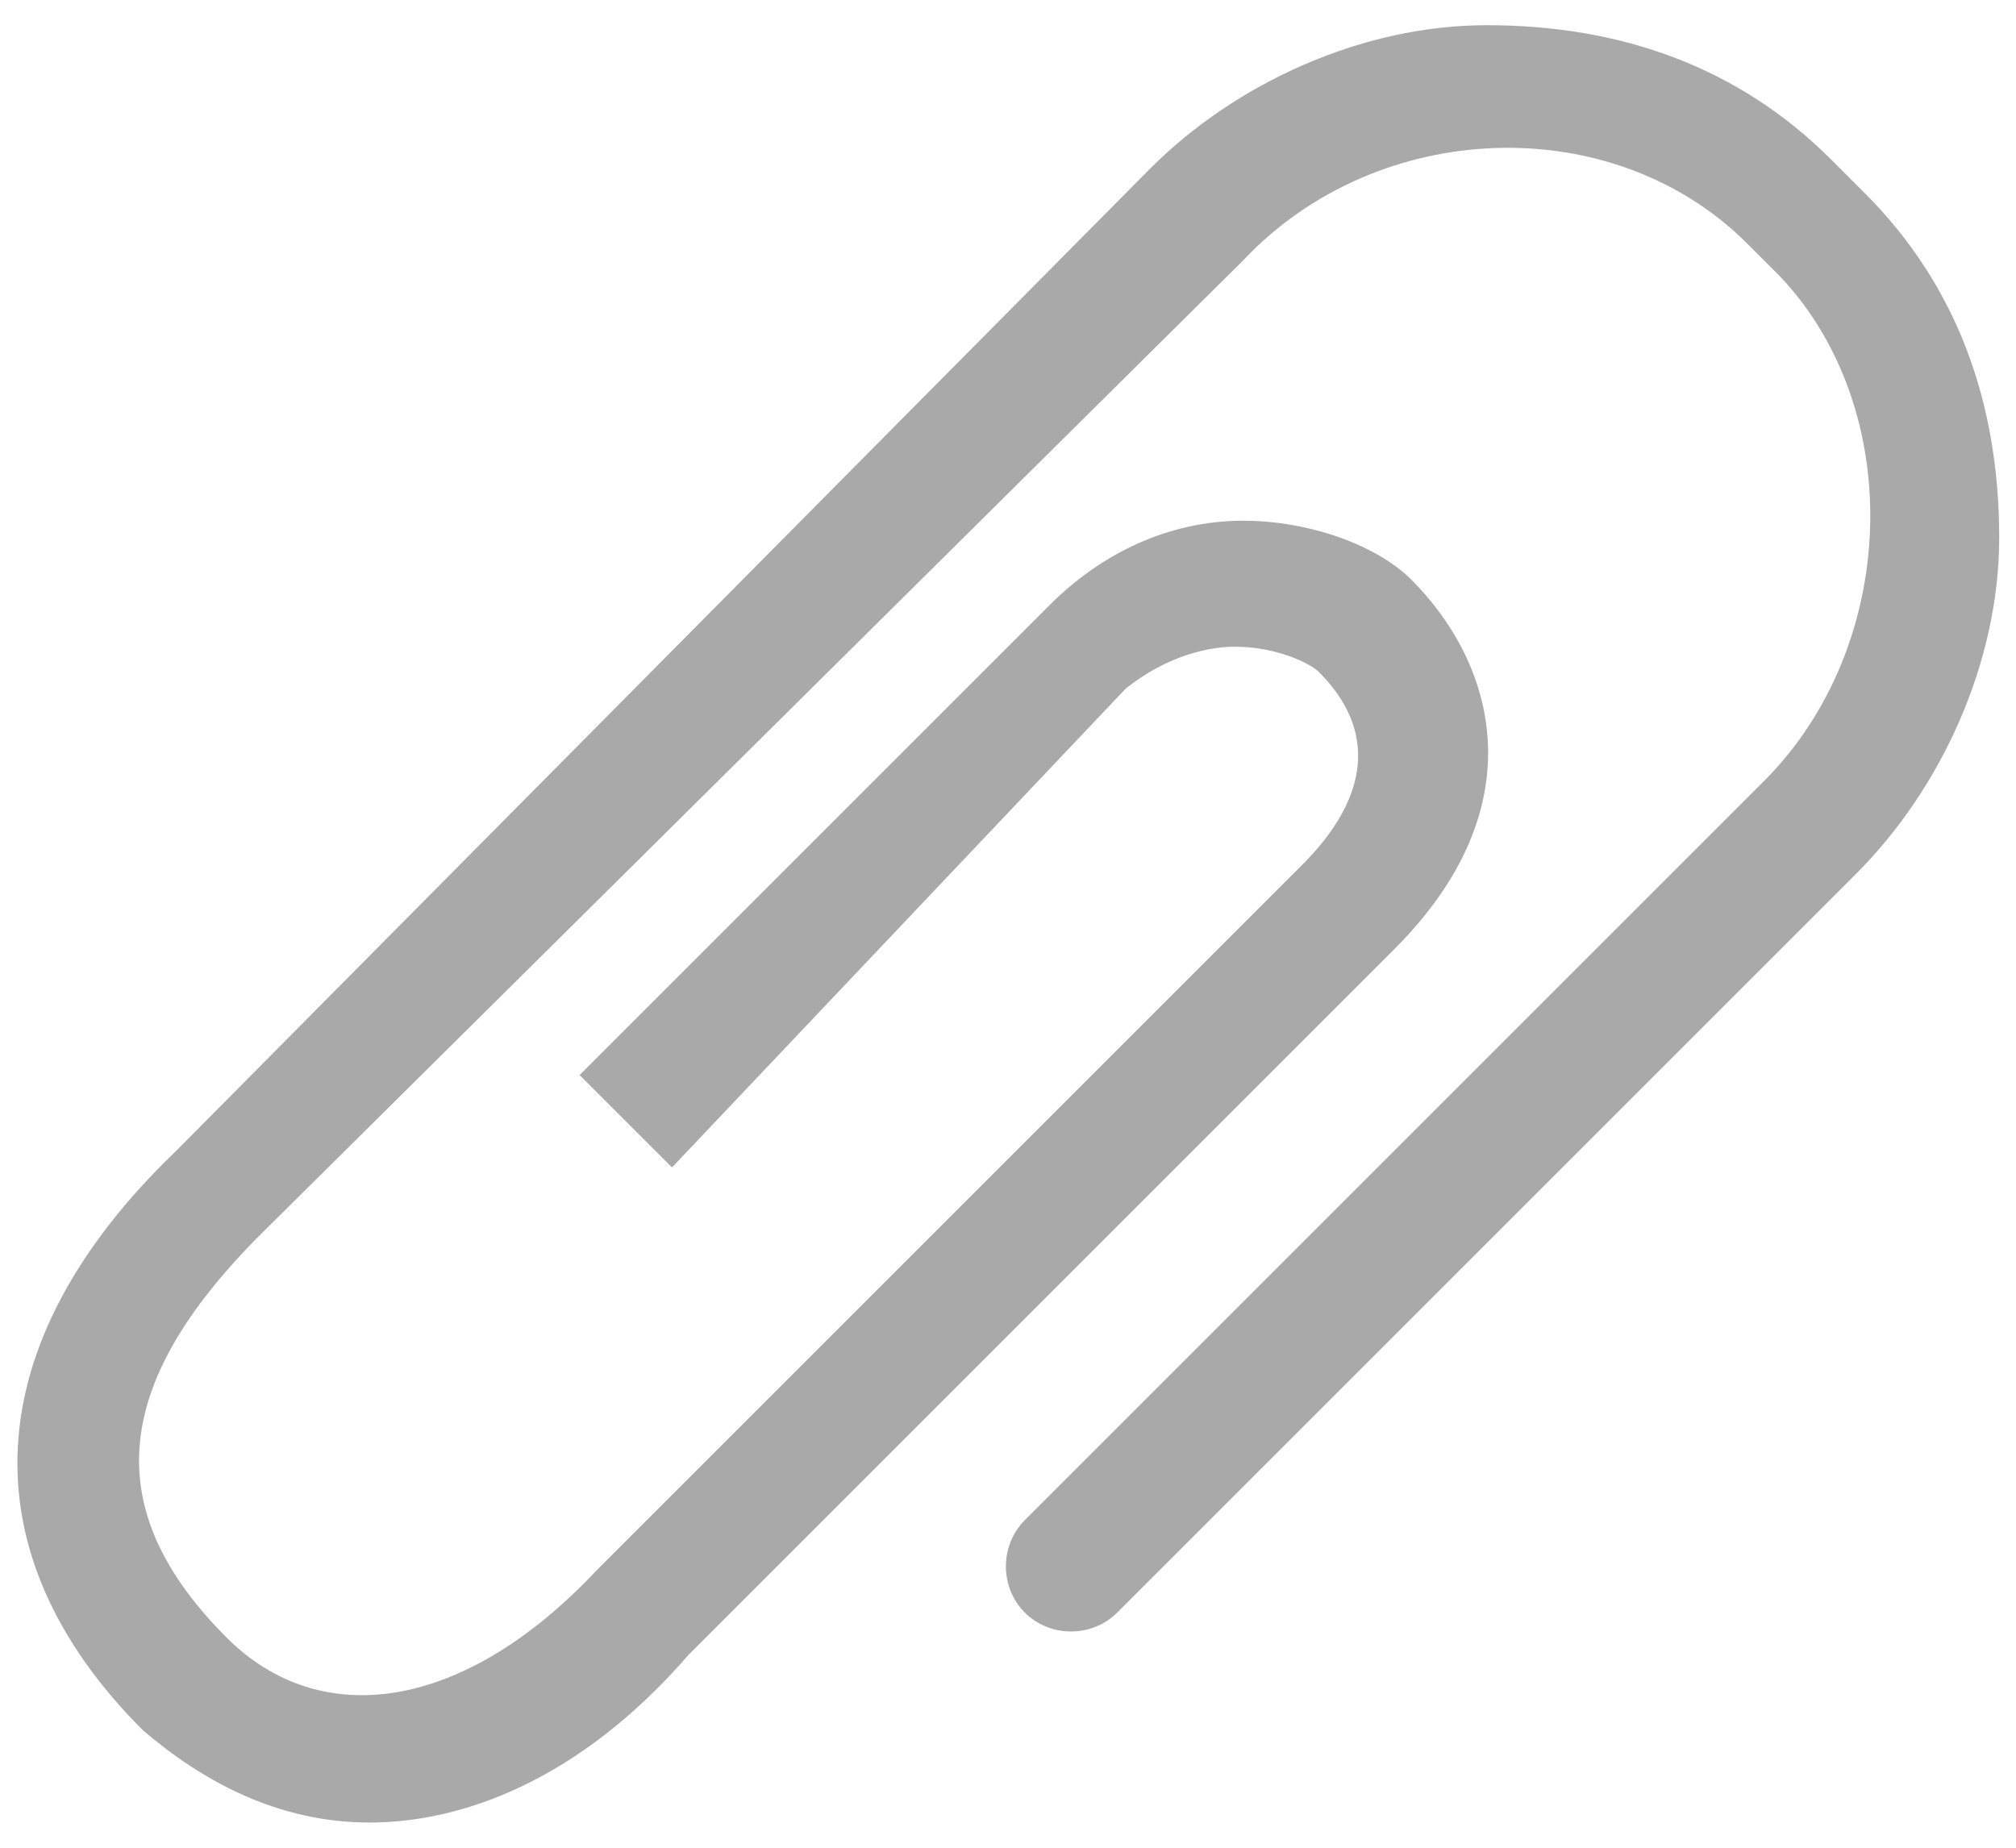 <?xml version="1.0" encoding="utf-8"?>
<!-- Generator: Adobe Illustrator 21.0.0, SVG Export Plug-In . SVG Version: 6.00 Build 0)  -->
<svg version="1.1" id="Layer_1" xmlns="http://www.w3.org/2000/svg" xmlns:xlink="http://www.w3.org/1999/xlink" x="0px" y="0px"
	 width="24px" height="22px" viewBox="0 0 24 22" style="enable-background:new 0 0 24 22;" xml:space="preserve">
<style type="text/css">
	.st0{fill:#A9A9A9;}
</style>
<g>
	<path class="st0" d="M4.4,21.7c-1.1,0-2-0.5-2.7-1.1c-2.1-2.1-2-4.6,0.4-6.9L13.7,2c1-1,2.5-1.7,4-1.7c1.6,0,3,0.5,4.1,1.6l0.4,0.4
		c1.1,1.1,1.6,2.5,1.6,4.1c0,1.5-0.7,3-1.7,4l-8.8,8.8c-0.3,0.3-0.8,0.3-1.1,0s-0.3-0.8,0-1.1L21,9.3c1.6-1.6,1.7-4.4,0.2-6
		l-0.4-0.4c-1.6-1.6-4.4-1.5-6,0.2L3.1,14.7c-1.8,1.8-1.9,3.3-0.4,4.8c1.1,1.1,2.8,0.9,4.4-0.8l8.4-8.4c0.8-0.8,0.9-1.6,0.2-2.3
		c-0.1-0.1-0.5-0.3-1-0.3c-0.3,0-0.8,0.1-1.3,0.5L8,13.9l-1.1-1.1l5.6-5.6c0.6-0.6,1.4-1,2.3-1c0.8,0,1.6,0.3,2,0.7
		c1,1,1.5,2.7-0.2,4.4l-8.4,8.4C6.9,21.2,5.5,21.7,4.4,21.7z"/>
</g>
</svg>
